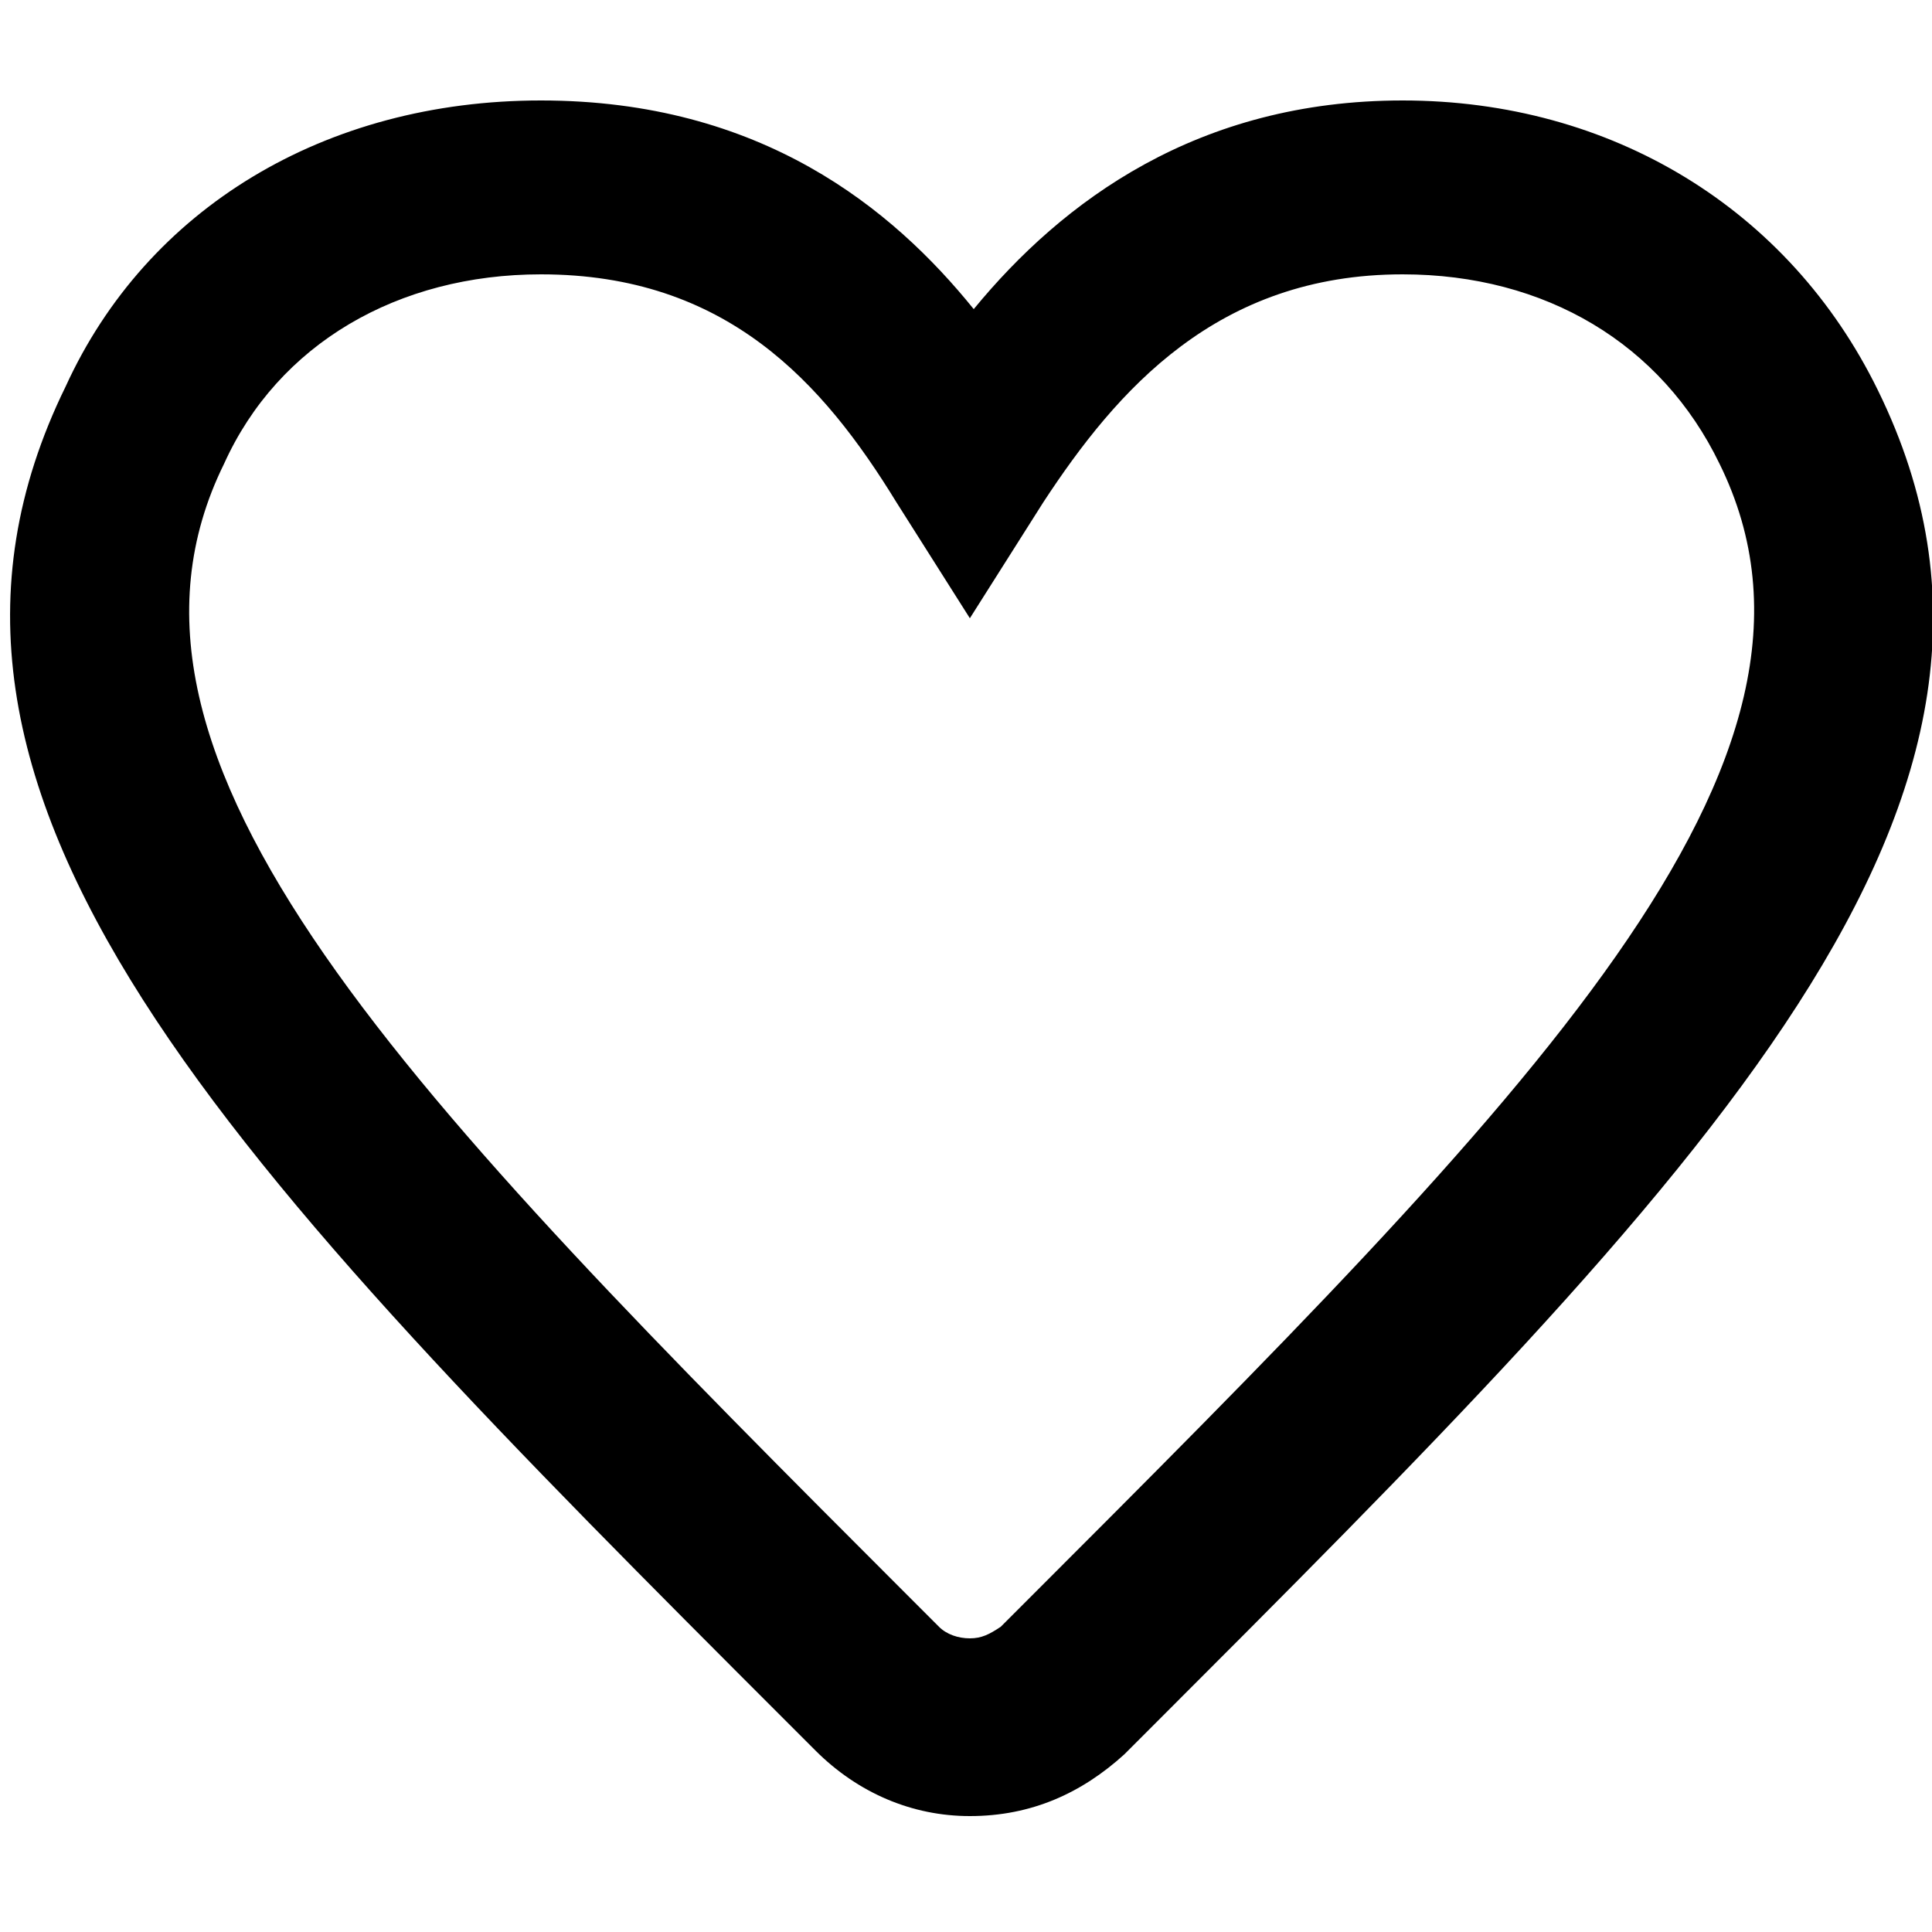 <?xml version="1.0" encoding="utf-8"?>
<!-- Generator: Adobe Illustrator 18.1.0, SVG Export Plug-In . SVG Version: 6.00 Build 0)  -->
<svg version="1.1" id="Calque_1" xmlns="http://www.w3.org/2000/svg" xmlns:xlink="http://www.w3.org/1999/xlink" x="0px" y="0px"
	 viewBox="0 0 50 50" enable-background="new 0 0 50 50" xml:space="preserve">
<g>
	<path d="M25.1,47c-1.5,0-2.9-0.6-4-1.7l-0.7-0.7C6,30.2-3.5,20.6,1.7,10C3.8,5.4,8.4,2.6,14,2.6c5.7,0,9.1,2.8,11.2,5.4
		c2.3-2.8,5.8-5.4,11.1-5.4c5.4,0,10,2.8,12.3,7.5c5.2,10.6-4.4,20.2-19,34.8l-0.5,0.5C28,46.4,26.7,47,25.1,47z M14,7.1
		c-3.7,0-6.8,1.8-8.2,4.9C2,19.7,10.6,28.4,23.6,41.4l0.7,0.7c0.2,0.2,0.5,0.3,0.8,0.3s0.5-0.1,0.8-0.3l0.5-0.5
		C39.6,28.4,48.3,19.7,44.5,12C43,8.9,40,7.1,36.3,7.1c-4.8,0-7.4,3-9.3,5.9l-1.9,3l-1.9-3C21.3,9.9,18.8,7.1,14,7.1z"/>
</g>
</svg>
